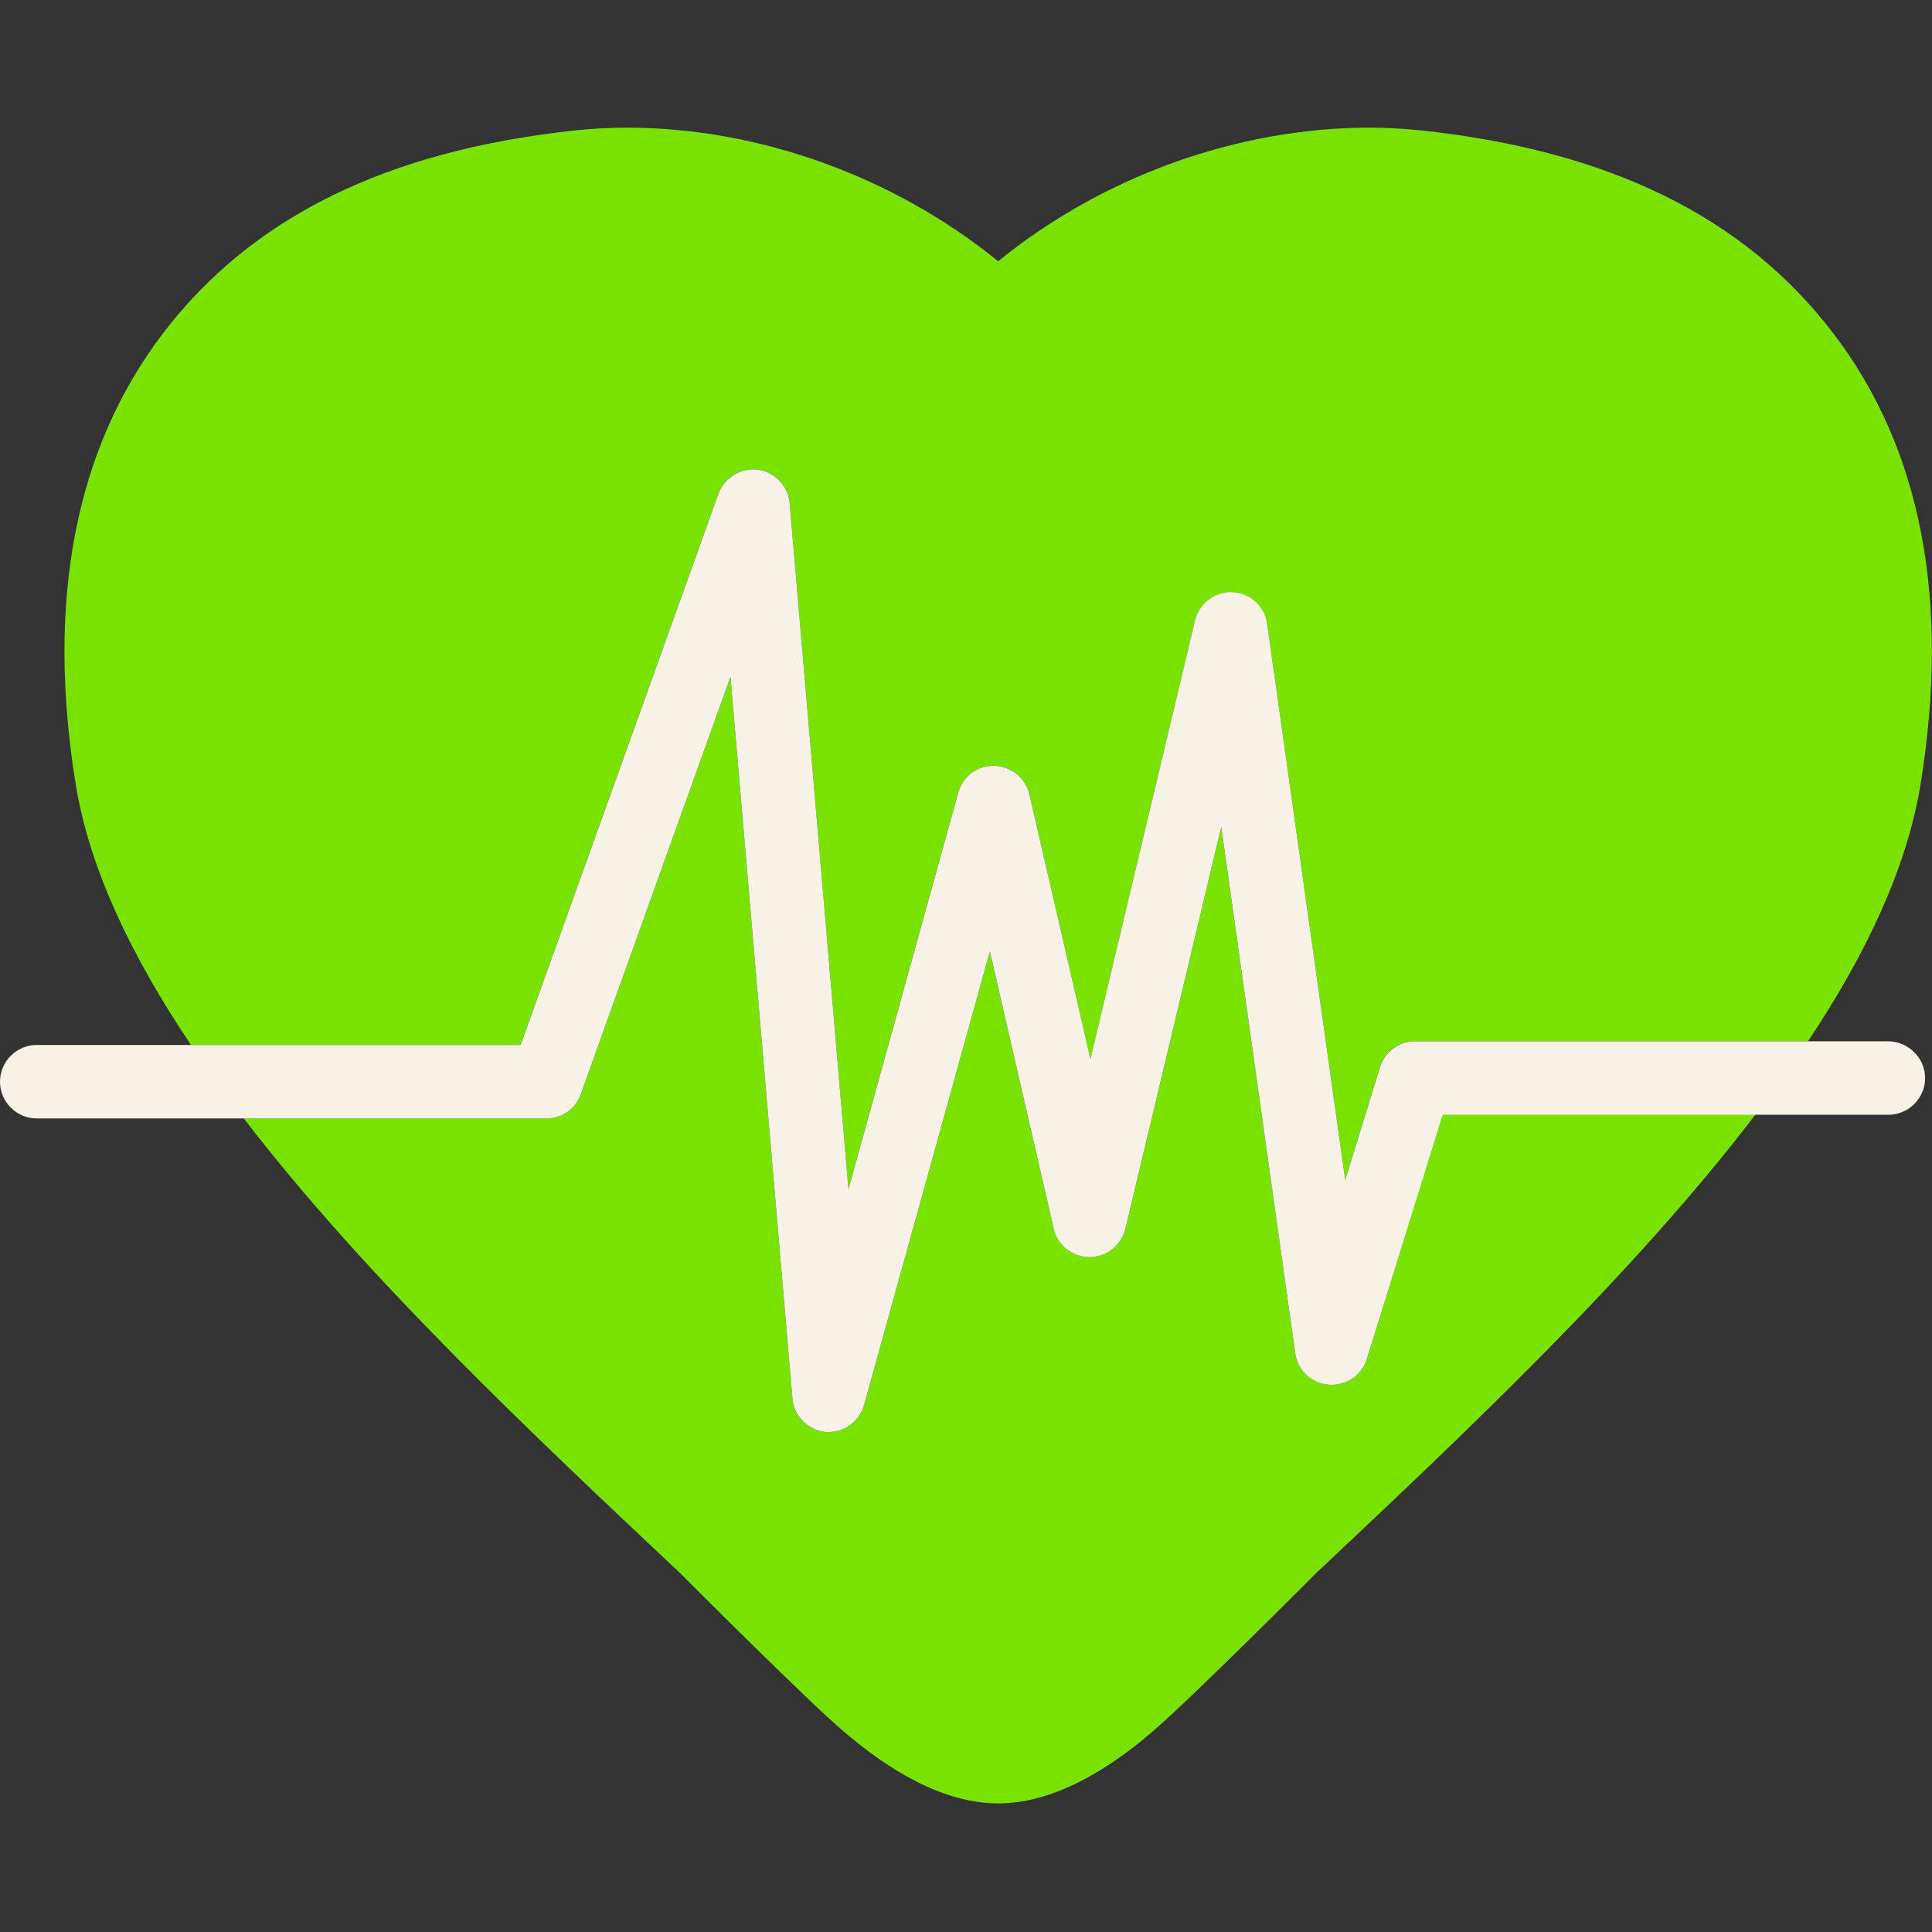<?xml version="1.0" encoding="utf-8"?>
<!-- Generator: Adobe Illustrator 23.0.1, SVG Export Plug-In . SVG Version: 6.00 Build 0)  -->
<svg version="1.1" id="Capa_1" xmlns="http://www.w3.org/2000/svg" xmlns:xlink="http://www.w3.org/1999/xlink" x="0px" y="0px"
	 viewBox="0 0 420.8 420.8" style="enable-background:new 0 0 420.8 420.8;" xml:space="preserve">
<rect x="0" y="0" width="420.8" height="420.8" fill="#333333" stroke="none"/>
<style type="text/css">
	.st0{fill:#7AE200;}
	.st1{fill:#F7F1E6;}
</style>
<g>
	<g id="Guides_For_Artboard_18_">
	</g>
	<g id="Artwork_17_">
	</g>
	<g id="Layer_2_17_">
		<g>
			<path class="st0" d="M156.5,107.5c1.3-3.5,4.8-5.7,8.6-5.2c3.7,0.5,6.6,3.5,6.9,7.3L184.8,259l23.9-86.3c1-3.5,4.2-6,7.9-5.9
				s6.8,2.6,7.6,6.2l13.3,57.8l22.8-95.6c0.9-3.7,4.3-6.3,8.2-6.1c3.8,0.2,7,3.1,7.5,6.9l17,121l7.6-24.6c1-3.4,4.1-5.6,7.6-5.6
				h85.6c12.6-18.9,21.5-37.7,24.5-55.9c6.5-40.1,0.2-73.2-19-98.3c-19.3-25.3-48.7-39.8-89.8-44.2c-4-0.4-7.6-0.6-11.1-0.6
				c-29.1,0-58.5,10.8-81,29.1c-22.5-18.3-51.9-29.1-80.9-29.1c-3.6,0-7.2,0.2-11.2,0.6c-41.1,4.4-70.5,18.9-89.8,44.2
				c-19.1,25.1-25.5,58.2-19,98.3c3,18.4,12.2,37.5,25.1,56.7h71.8L156.5,107.5z"/>
			<path class="st0" d="M297.7,296c-1.1,3.6-4.6,5.9-8.3,5.6c-3.7-0.3-6.8-3.2-7.3-6.9L266,180.1l-20.9,87.6
				c-0.9,3.6-4.1,6.1-7.8,6.1l0,0c-3.7,0-6.9-2.6-7.8-6.2l-13.9-60.4L188.2,306c-1,3.5-4.1,5.9-7.7,5.9c-0.2,0-0.5,0-0.7,0
				c-3.9-0.4-6.9-3.4-7.2-7.3l-13.5-157.2l-32.6,90.9c-1.1,3.2-4.2,5.3-7.5,5.3H53.1c26.6,34.7,63.1,69,95,99
				c0,0,27.2,27.3,35.4,34.3c6.2,5.3,19.5,15.9,33.9,15.9s27.8-10.6,33.9-15.9c8.2-7,35.4-34.3,35.4-34.3
				c32.2-30.3,69-64.9,95.7-99.9h-68.3L297.7,296z"/>
			<path class="st1" d="M411.2,226.8h-17.4h-85.6c-3.5,0-6.6,2.3-7.6,5.6L293,257l-17-121.1c-0.5-3.8-3.7-6.7-7.5-6.9
				s-7.3,2.4-8.2,6.1l-22.8,95.6L224.2,173c-0.8-3.6-4-6.1-7.6-6.2c-3.7-0.1-6.9,2.3-7.9,5.9L184.8,259L172,109.6
				c-0.3-3.7-3.2-6.8-6.9-7.3s-7.3,1.7-8.6,5.2l-43.1,120.1H41.6H8c-4.4,0-8,3.6-8,8s3.6,8,8,8h45.1H119c3.4,0,6.4-2.1,7.5-5.3
				l32.6-90.9l13.5,157.2c0.3,3.9,3.4,6.9,7.2,7.3c0.3,0,0.5,0,0.7,0c3.6,0,6.7-2.4,7.7-5.9l27.4-98.8l13.9,60.4
				c0.8,3.6,4.1,6.2,7.8,6.2l0,0c3.7,0,6.9-2.5,7.8-6.1l20.9-87.6l16.1,114.6c0.5,3.7,3.5,6.6,7.3,6.9c3.7,0.3,7.2-2,8.3-5.6
				l16.5-53.2h68.3h28.8c4.4,0,8-3.6,8-8S415.6,226.8,411.2,226.8z"/>
		</g>
	</g>
</g>
</svg>
